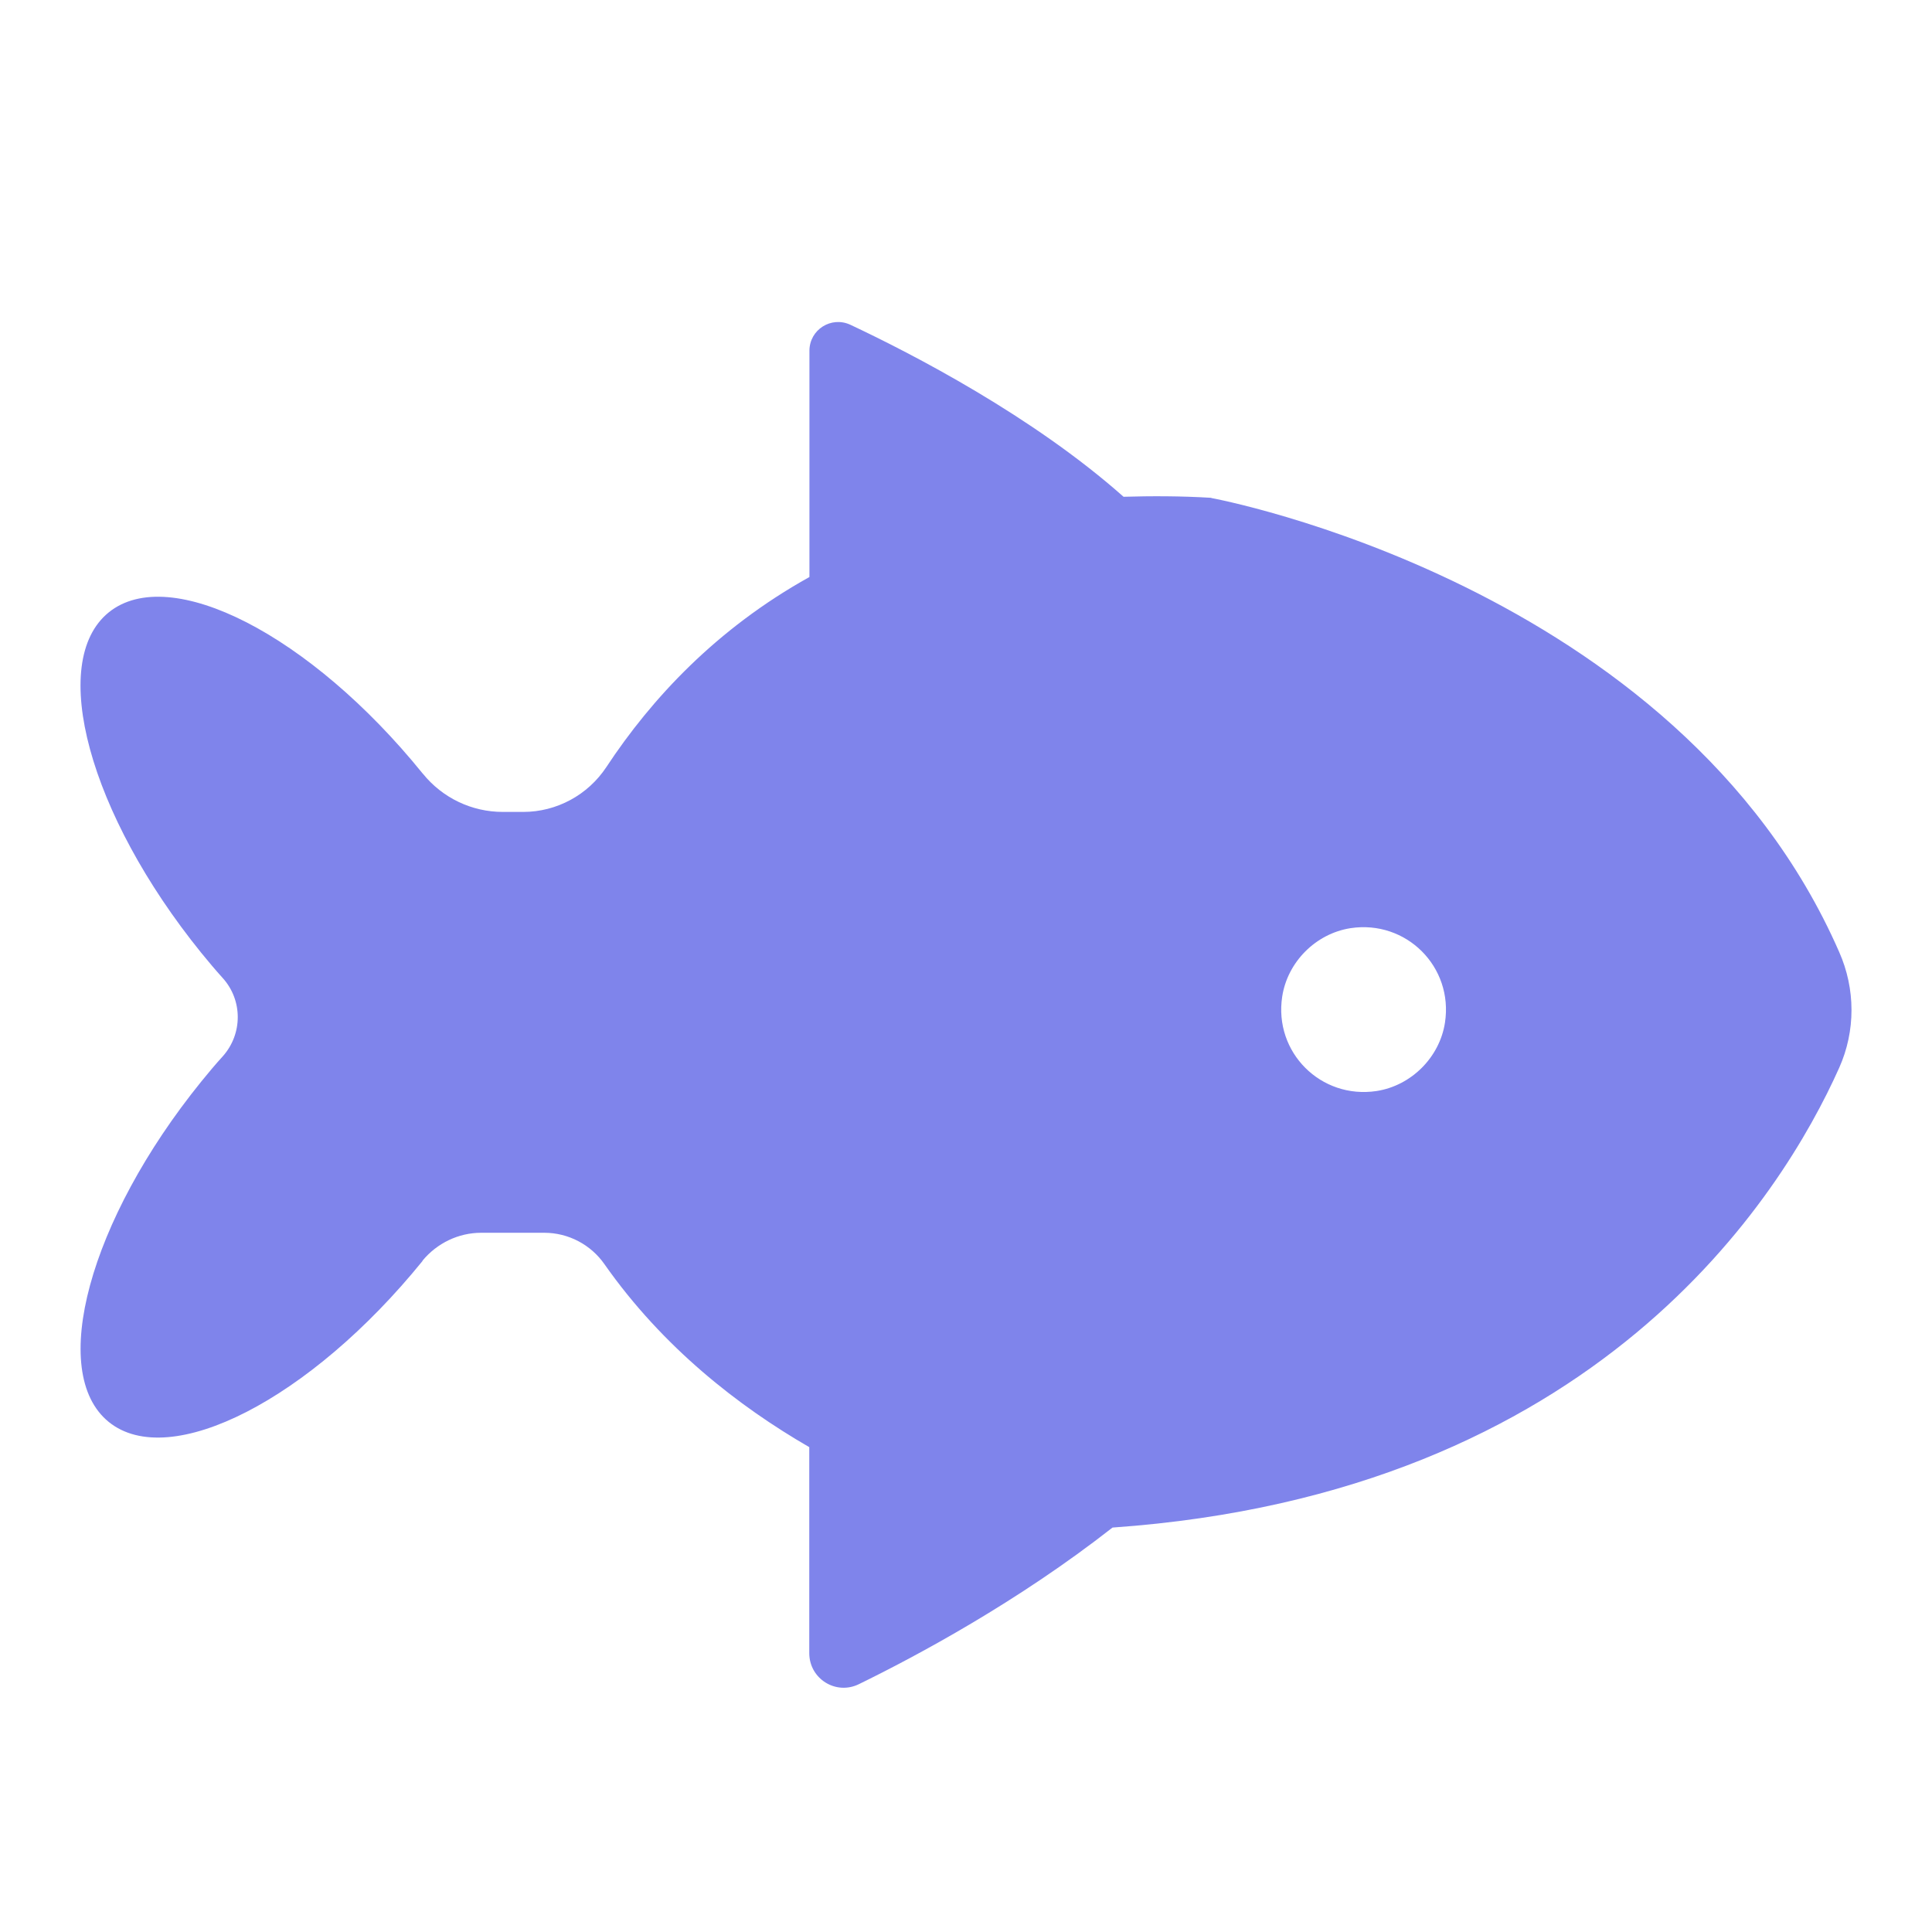 <svg width="24" height="24" viewBox="0 0 24 24" fill="none" xmlns="http://www.w3.org/2000/svg">
<g id="icon / Fish">
<path id="i" d="M15.047 6.184C14.666 6.161 14.305 6.161 13.957 6.171C12.829 5.17 11.335 4.397 10.565 4.035C10.326 3.923 10.055 4.095 10.055 4.358V7.168C8.903 7.808 8.094 8.677 7.533 9.528C7.303 9.876 6.915 10.086 6.499 10.086H6.246C5.86 10.086 5.496 9.912 5.253 9.611L5.249 9.607C3.857 7.887 2.112 6.992 1.351 7.607C0.591 8.223 1.107 10.115 2.499 11.835C2.588 11.945 2.677 12.05 2.769 12.152C3.015 12.427 3.015 12.842 2.769 13.12C2.677 13.221 2.588 13.327 2.499 13.437C1.107 15.157 0.593 17.049 1.351 17.664C2.11 18.279 3.855 17.384 5.249 15.664V15.66C5.429 15.443 5.695 15.314 5.977 15.314H6.762C7.06 15.314 7.34 15.461 7.51 15.706C8.235 16.738 9.174 17.469 10.053 17.977V20.536C10.053 20.853 10.382 21.061 10.668 20.922C11.391 20.569 12.643 19.898 13.82 18.976C19.844 18.553 22.136 14.854 22.847 13.265C23.052 12.807 23.05 12.284 22.847 11.826C20.843 7.247 15.045 6.186 15.045 6.186L15.047 6.184ZM17.101 13.553C16.408 13.658 15.822 13.072 15.928 12.38C15.994 11.949 16.346 11.597 16.777 11.53C17.469 11.425 18.056 12.011 17.95 12.703C17.884 13.134 17.532 13.486 17.101 13.553Z" fill="#7F84EB"/>
</g>
</svg>
